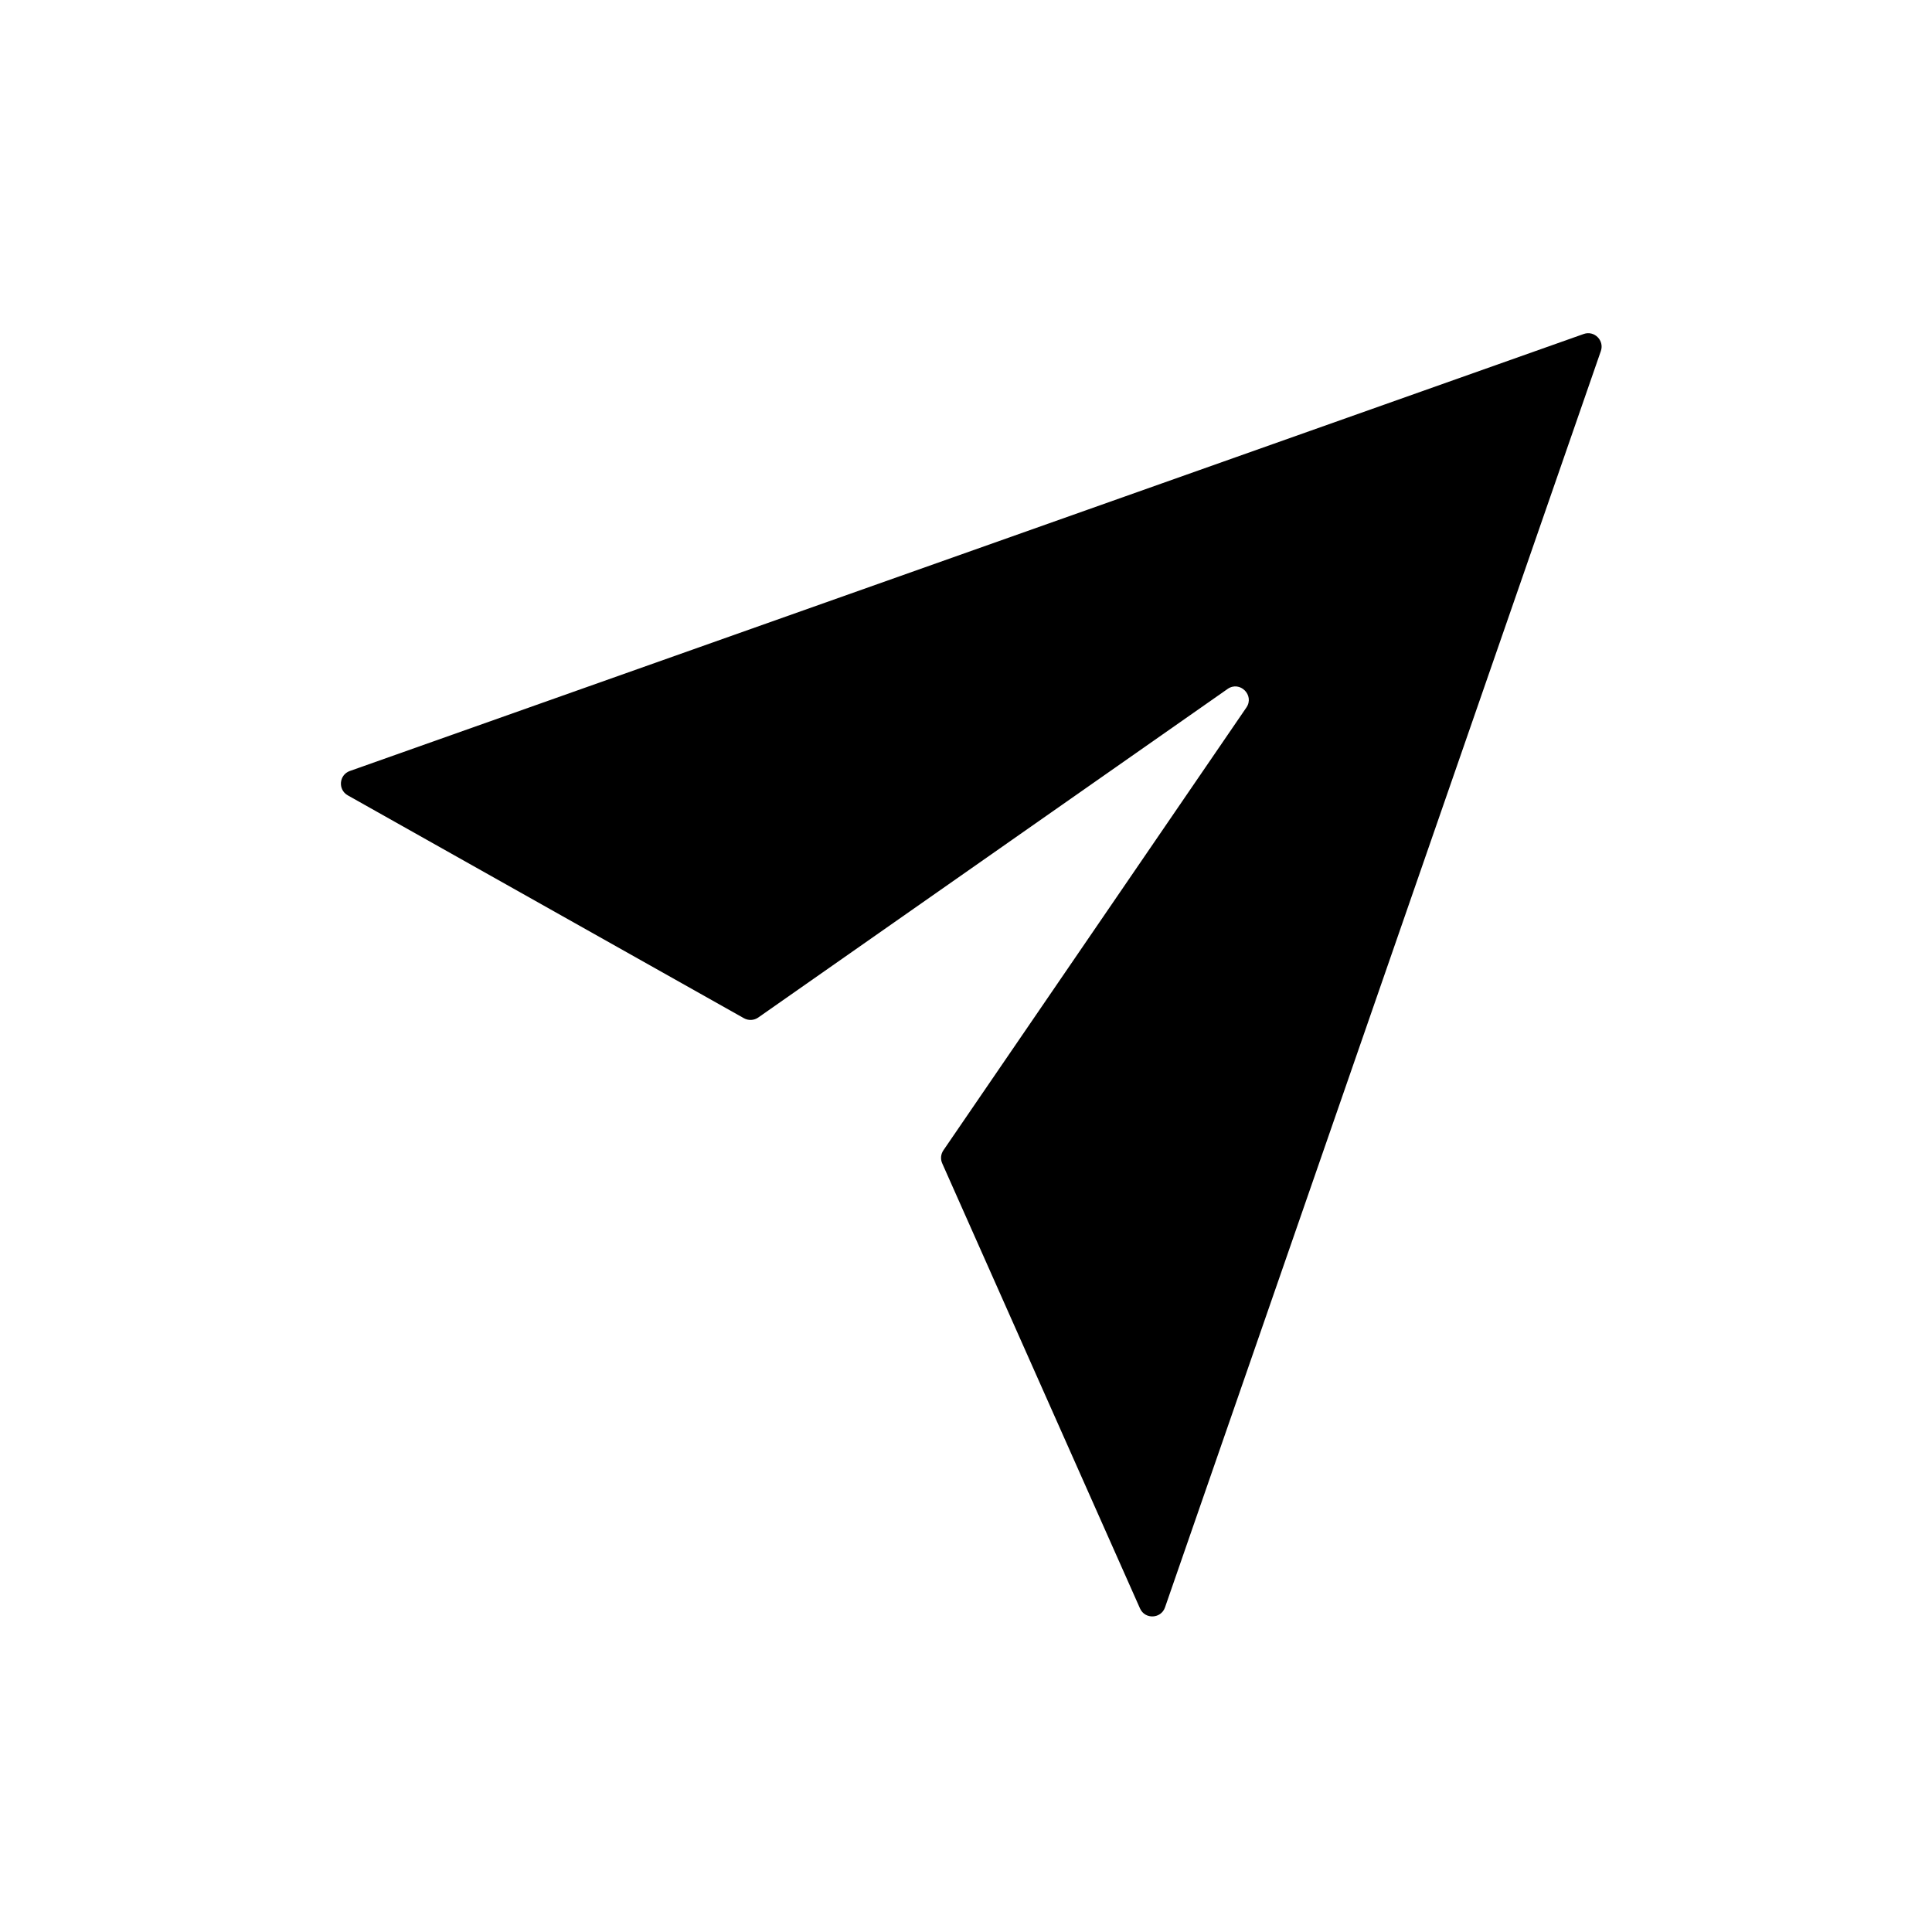 <svg width="30" height="30" viewBox="0 0 30 30" fill="none" xmlns="http://www.w3.org/2000/svg">
<path d="M24.592 5.186L5.432 11.972C5.264 12.032 5.244 12.262 5.4 12.35L11.552 15.811C11.622 15.85 11.708 15.846 11.774 15.8L19.062 10.698C19.252 10.565 19.484 10.795 19.354 10.986L14.649 17.862C14.608 17.922 14.601 17.999 14.631 18.065L17.702 24.976C17.779 25.149 18.028 25.138 18.09 24.96L24.858 5.451C24.915 5.286 24.756 5.128 24.592 5.186Z" fill="black"/>
</svg>
